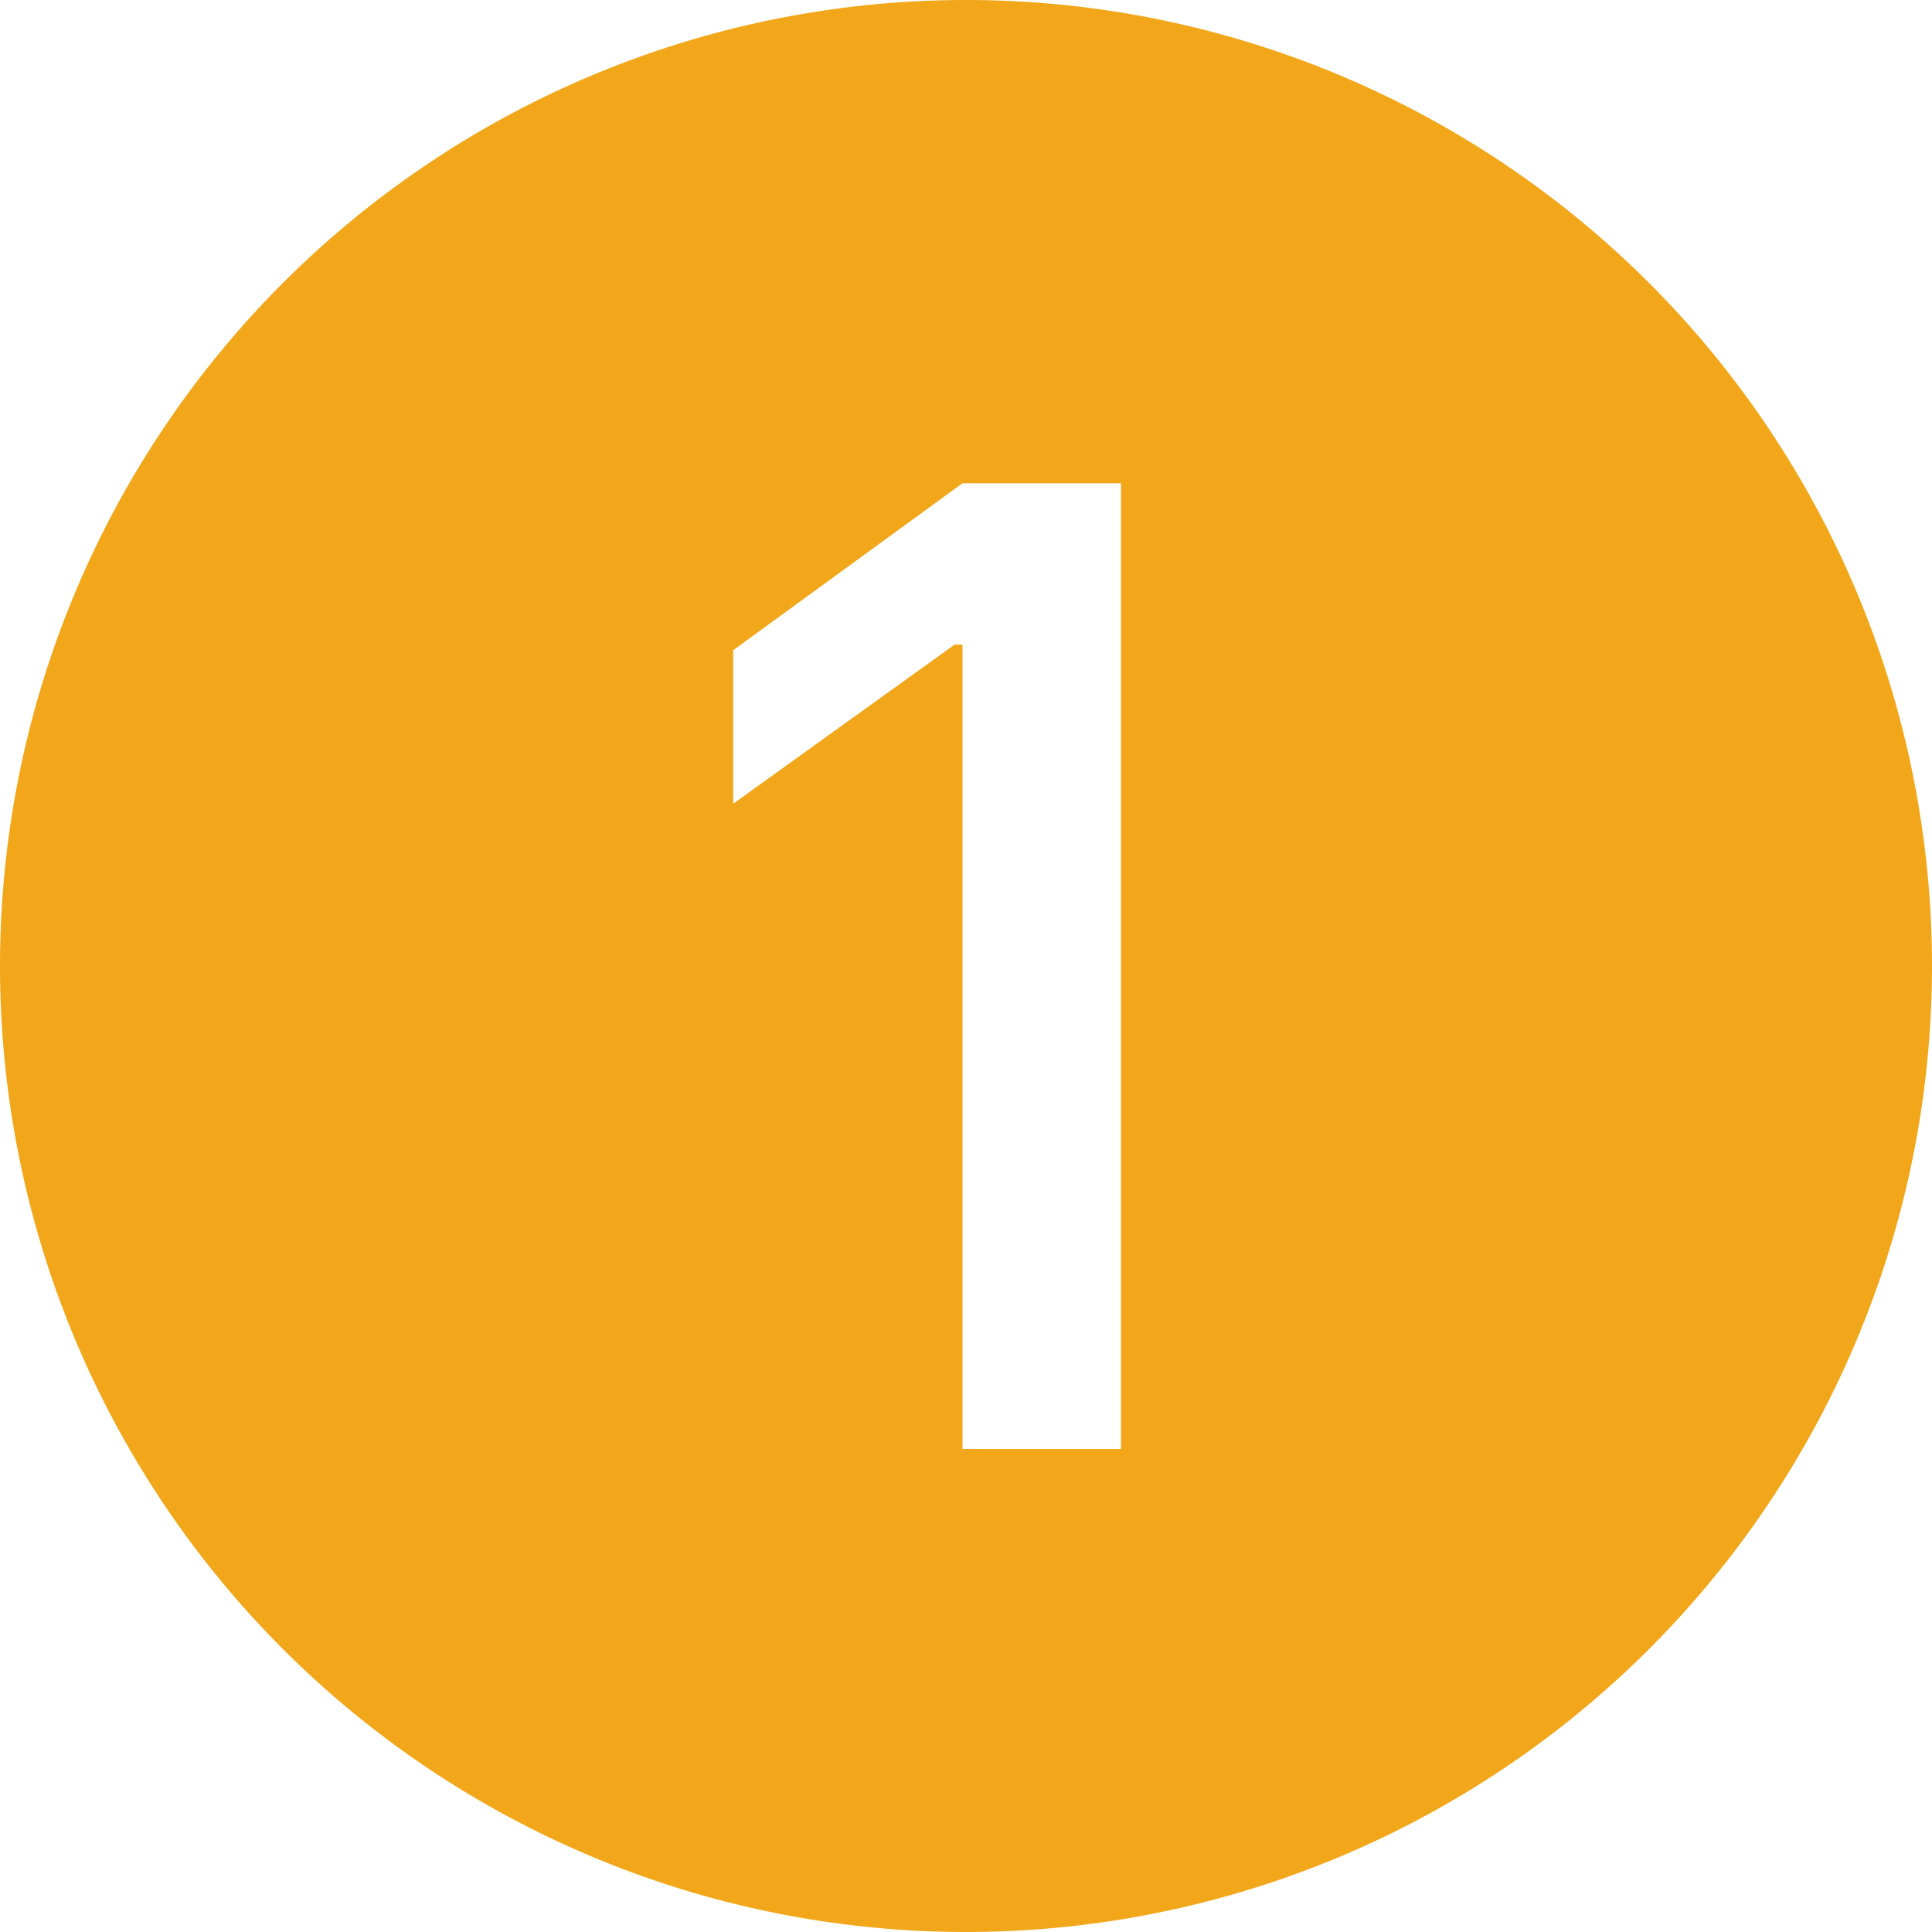 <svg xmlns="http://www.w3.org/2000/svg" width="24" height="24" fill="#F2A71B" class="bi bi-1-circle-fill" viewBox="0 0 16 16">
  <path fill-rule="evenodd" d="M16 8A8 8 0 1 1 0 8a8 8 0 0 1 16 0ZM9.283 4.002V12H7.971V5.338h-.065L6.072 6.656V5.385l1.899-1.383h1.312Z"/>
</svg>

